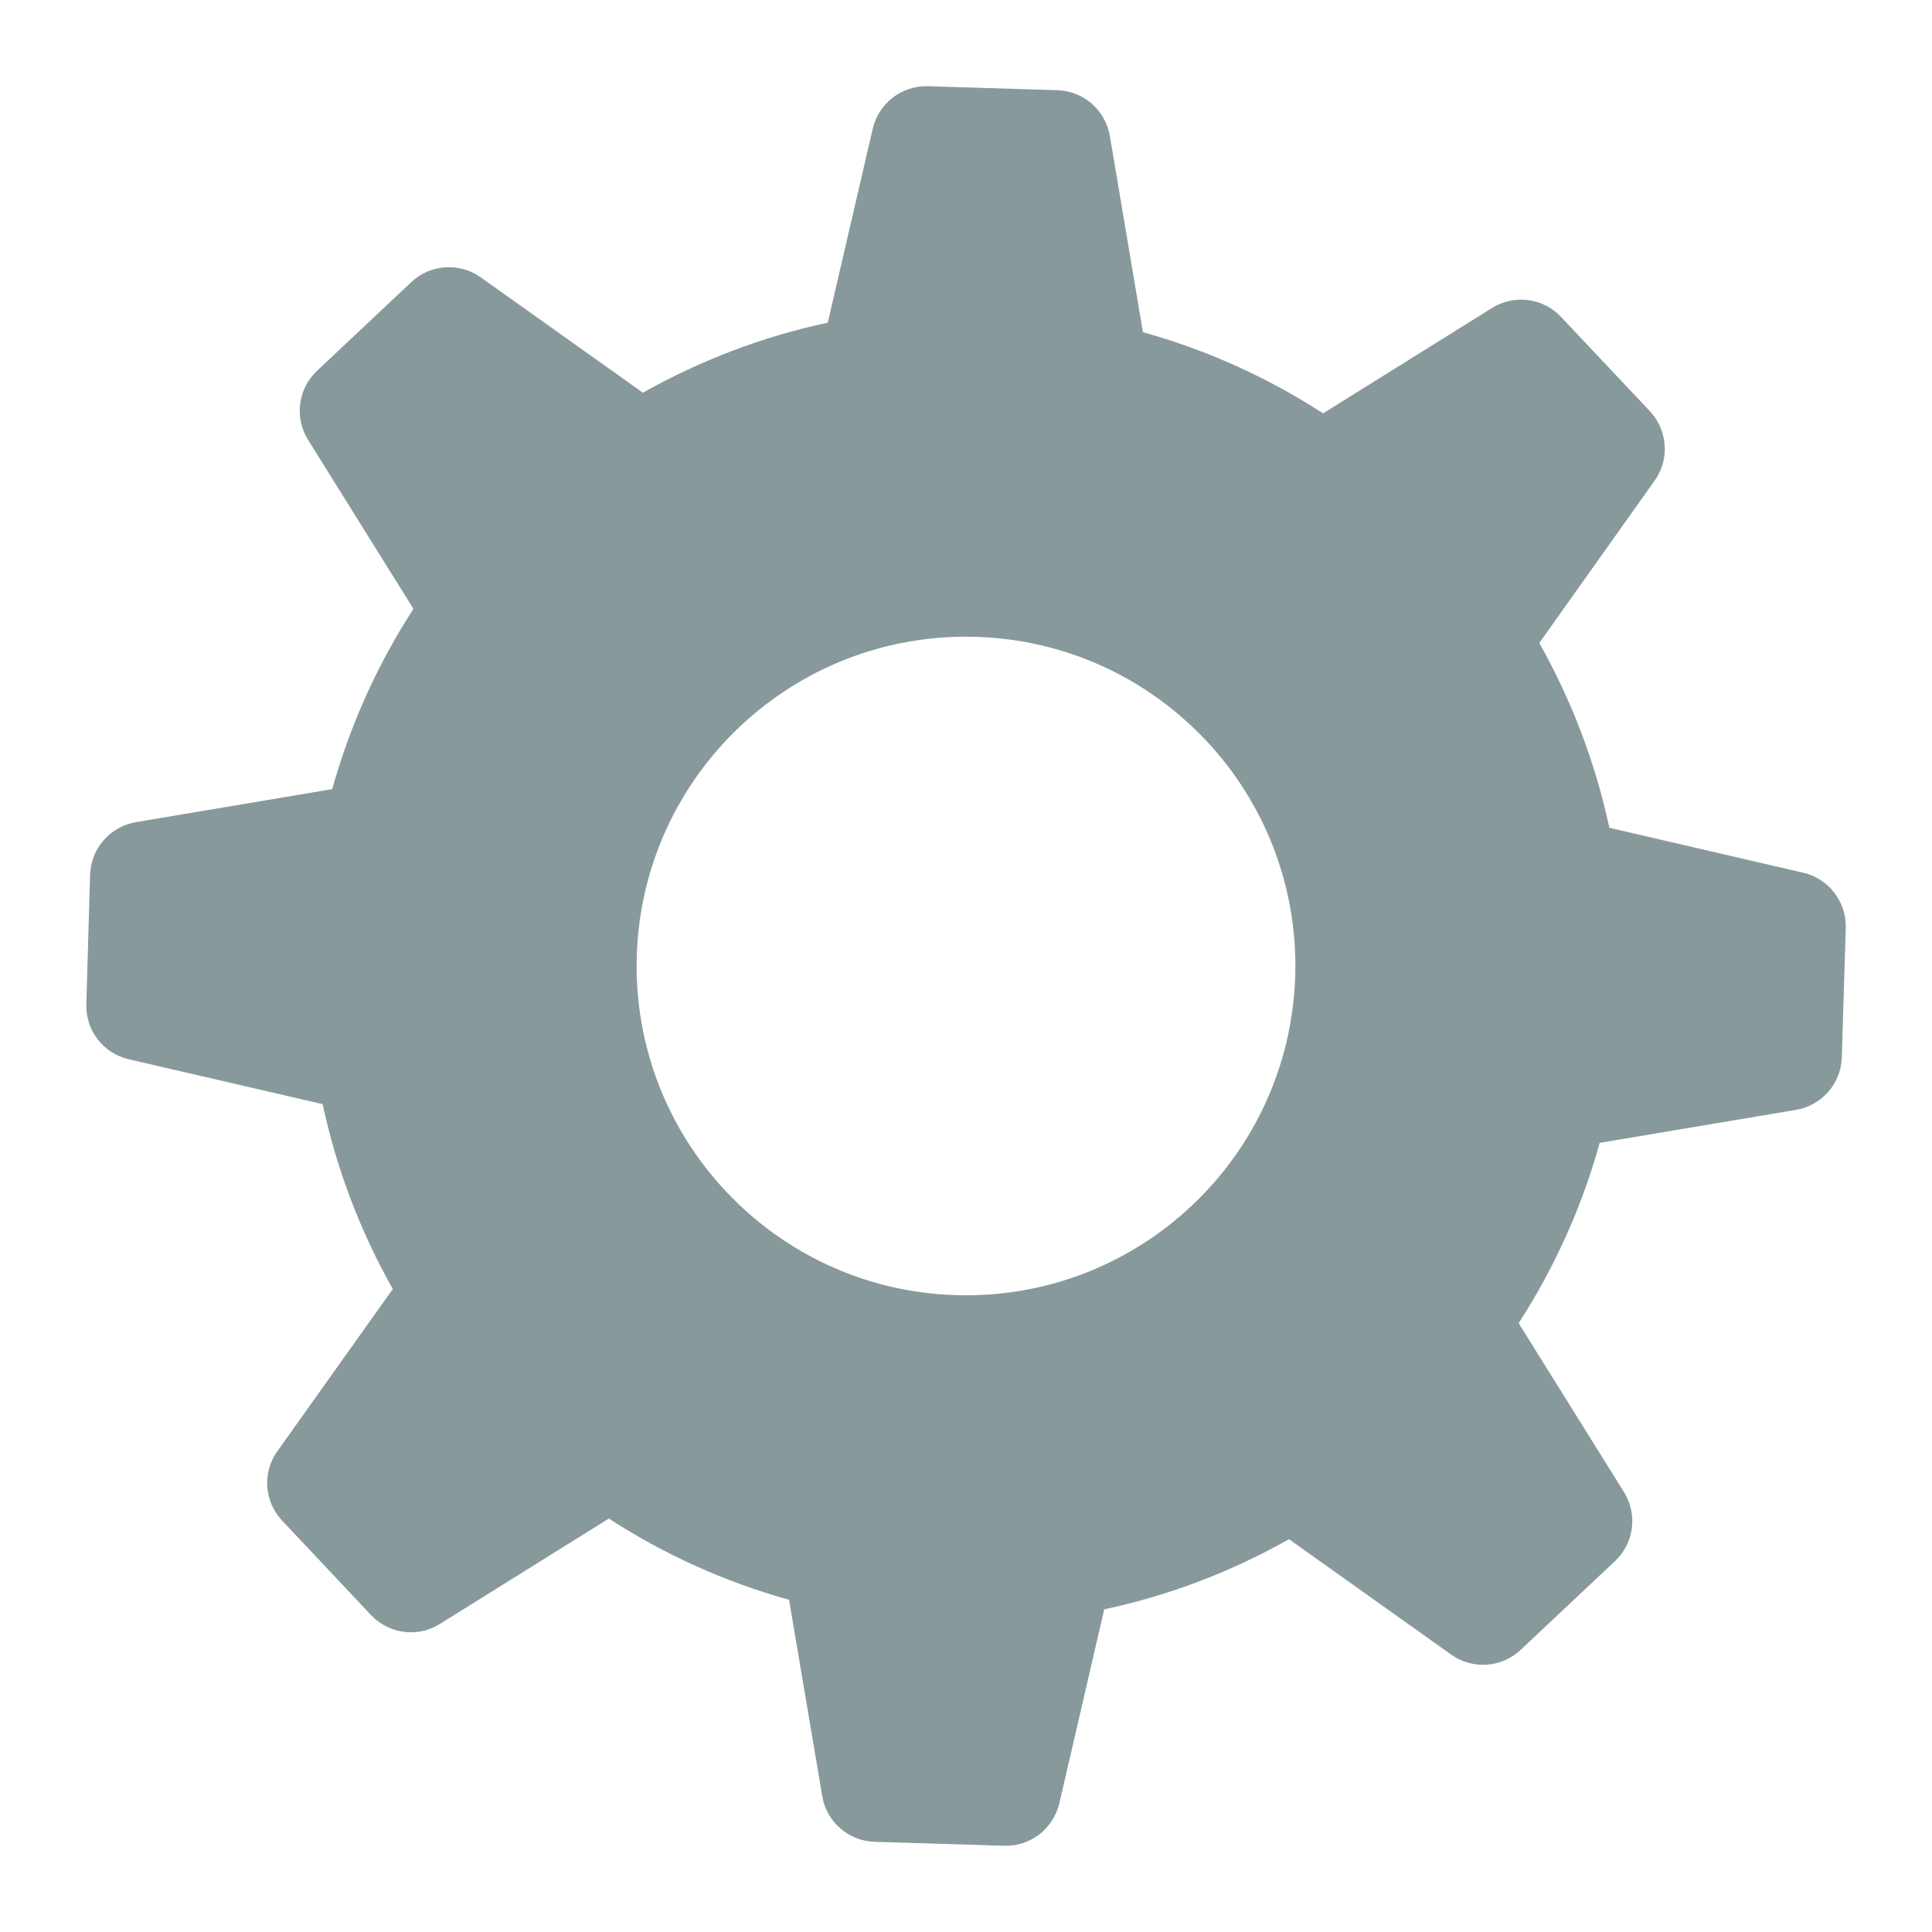 <svg width="22" height="22" viewBox="0 0 22 22" fill="none" xmlns="http://www.w3.org/2000/svg">
<path fill-rule="evenodd" clip-rule="evenodd" d="M10.886 14.748C9.851 14.717 8.928 14.269 8.27 13.57C8.269 13.57 8.269 13.569 8.269 13.569C7.611 12.87 7.22 11.921 7.251 10.886C7.283 9.851 7.731 8.927 8.43 8.269C9.129 7.611 10.079 7.221 11.114 7.252C12.149 7.283 13.073 7.731 13.73 8.429H13.731C14.389 9.129 14.78 10.078 14.749 11.113C14.716 12.148 14.269 13.073 13.57 13.73C12.871 14.388 11.921 14.779 10.886 14.748ZM20.534 9.938L18.326 9.426C18.165 8.677 17.894 7.971 17.528 7.322L18.841 5.474C19.015 5.232 18.991 4.901 18.788 4.683L17.776 3.609C17.573 3.392 17.244 3.349 16.99 3.507L15.066 4.707C14.441 4.302 13.753 3.988 13.015 3.783L12.638 1.548C12.588 1.254 12.338 1.036 12.04 1.027L10.566 0.982C10.268 0.973 10.005 1.176 9.938 1.466L9.426 3.674C8.678 3.834 7.971 4.106 7.321 4.472L5.474 3.158C5.231 2.986 4.9 3.008 4.684 3.212L3.609 4.223C3.393 4.427 3.35 4.757 3.508 5.009L4.708 6.933C4.303 7.558 3.989 8.248 3.783 8.986L1.548 9.362C1.254 9.412 1.036 9.662 1.026 9.959L0.983 11.434C0.973 11.732 1.175 11.994 1.466 12.062L3.674 12.573C3.835 13.322 4.106 14.029 4.473 14.678L3.158 16.526C2.985 16.768 3.008 17.099 3.213 17.316L4.224 18.39C4.428 18.607 4.756 18.651 5.009 18.492L6.933 17.292C7.559 17.698 8.248 18.012 8.985 18.217L9.363 20.452C9.411 20.745 9.661 20.964 9.96 20.973L11.434 21.018C11.733 21.027 11.995 20.824 12.063 20.534L12.574 18.326C13.323 18.166 14.029 17.894 14.678 17.527L16.526 18.842C16.769 19.014 17.099 18.992 17.316 18.787L18.39 17.777C18.608 17.572 18.65 17.243 18.493 16.991L17.293 15.067C17.698 14.441 18.011 13.752 18.216 13.014L20.453 12.638C20.746 12.588 20.964 12.338 20.973 12.04L21.018 10.566C21.026 10.268 20.824 10.005 20.534 9.938Z" fill="#88999C"/>
</svg>
